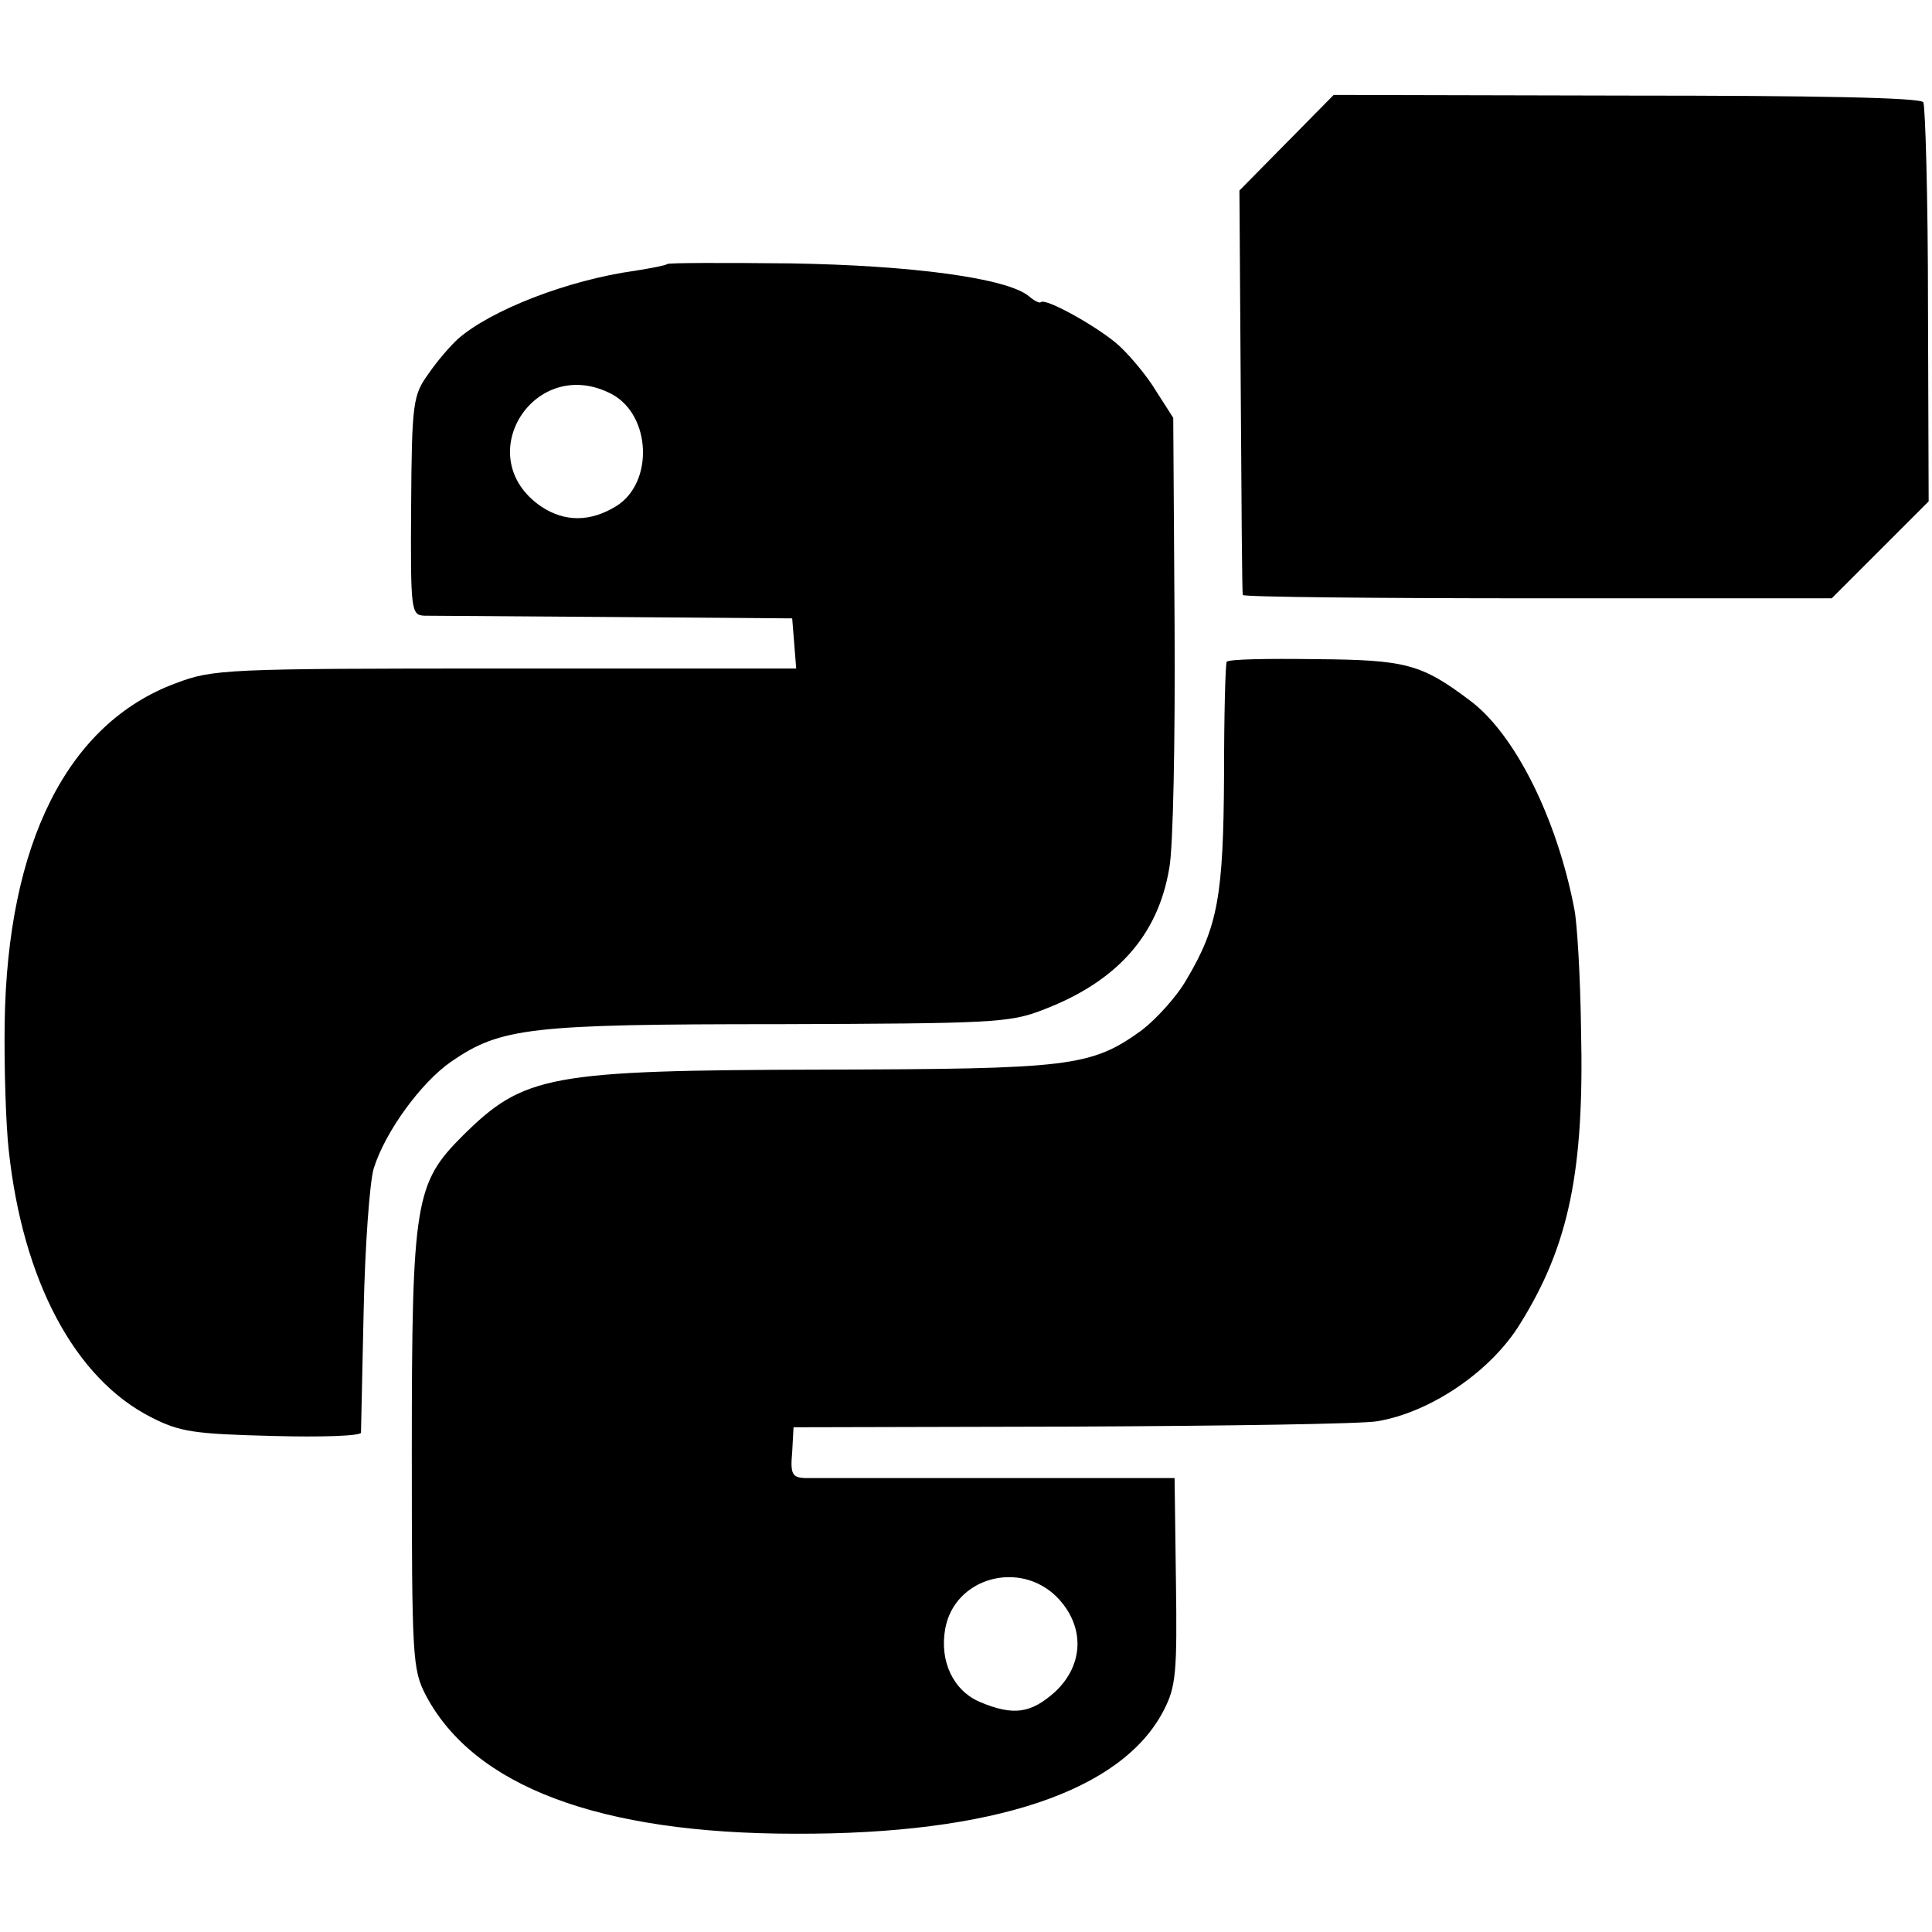 <?xml version="1.0" standalone="no"?>
<!DOCTYPE svg PUBLIC "-//W3C//DTD SVG 20010904//EN"
 "http://www.w3.org/TR/2001/REC-SVG-20010904/DTD/svg10.dtd">
<svg version="1.0" xmlns="http://www.w3.org/2000/svg"
 width="289pt" height="289pt" viewBox="0 0 289 289"
 preserveAspectRatio="xMidYMid meet">
<g transform="translate(0,289) scale(0.1,-0.1)"
fill="#000000" stroke="none">
<path d="M1924 2676 l-70 -71 2 -300 c1 -165 2 -302 3 -305 0 -3 199 -5 441
-5 l440 0 72 72 73 73 -1 293 c0 162 -4 298 -7 304 -4 7 -161 10 -444 10
l-438 1 -71 -72z"/>
<path d="M998 2495 c-2 -2 -23 -6 -48 -10 -101 -14 -216 -59 -265 -102 -11
-10 -31 -33 -44 -52 -23 -32 -25 -42 -26 -198 -1 -158 0 -163 20 -164 11 0
139 -1 285 -2 l265 -2 3 -37 3 -38 -435 0 c-421 0 -437 -1 -493 -22 -162 -60
-252 -239 -256 -508 -1 -69 2 -154 6 -190 21 -196 99 -342 213 -400 43 -22 64
-25 182 -28 72 -2 132 0 132 5 0 4 2 87 4 183 2 96 9 192 15 212 17 55 71 129
116 160 74 51 118 56 491 56 316 1 344 2 393 21 111 42 173 111 190 212 6 30
9 194 8 364 l-2 310 -25 39 c-13 22 -38 52 -55 68 -29 27 -111 73 -118 66 -2
-2 -10 2 -18 9 -33 27 -174 46 -356 49 -100 1 -183 1 -185 -1z m-82 -195 c58
-32 62 -132 6 -167 -39 -24 -77 -24 -112 -1 -109 74 -10 230 106 168z"/>
<path d="M1835 1900 c-2 -3 -4 -80 -4 -170 -1 -179 -9 -226 -56 -305 -14 -25
-45 -59 -67 -76 -76 -55 -107 -58 -477 -59 -411 -1 -447 -8 -539 -99 -71 -71
-76 -98 -76 -471 0 -312 1 -327 21 -366 72 -136 259 -207 553 -207 297 -1 489
64 551 185 18 35 20 56 18 194 l-2 153 -266 0 c-146 0 -276 0 -287 0 -19 1
-22 6 -19 39 l2 37 416 1 c229 1 435 4 457 8 79 13 170 74 214 146 73 117 96
229 91 440 -1 80 -6 161 -10 180 -26 136 -89 262 -156 312 -73 55 -96 61 -232
62 -70 1 -130 0 -132 -4z m-254 -1399 c42 -43 41 -101 -3 -142 -36 -32 -62
-36 -112 -15 -40 17 -61 61 -52 110 14 76 111 103 167 47z"/>
</g>
</svg>
